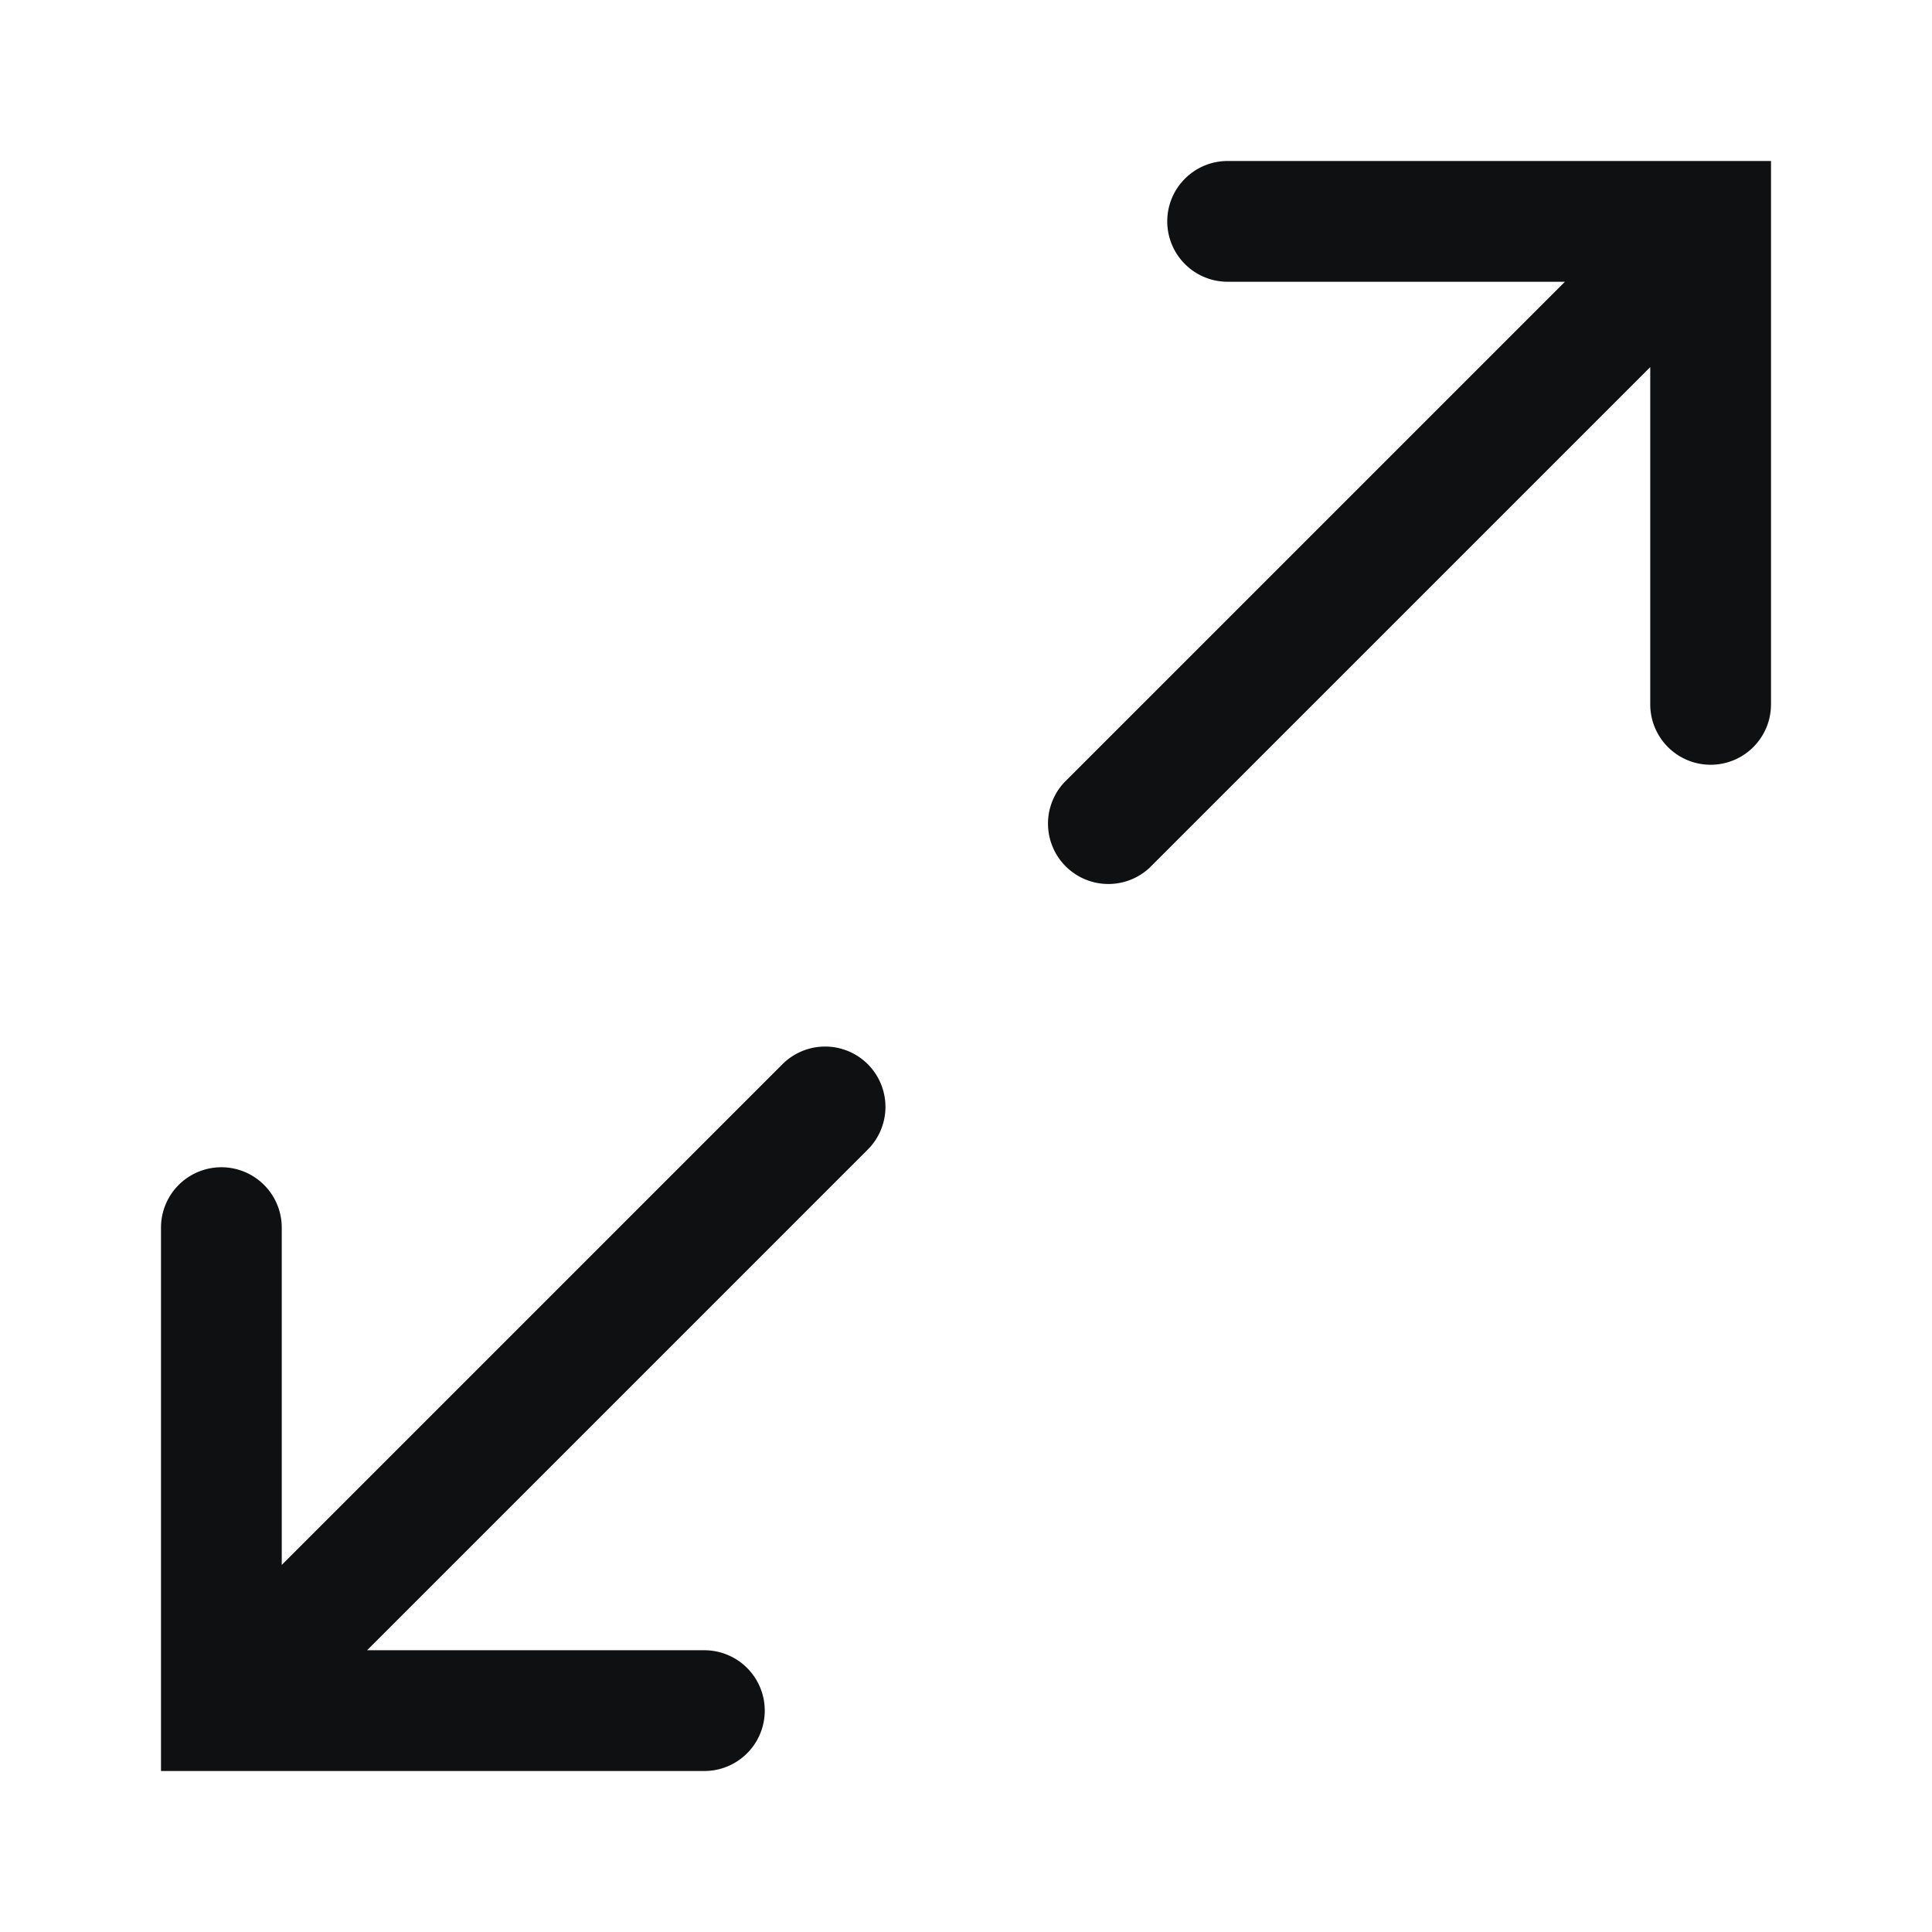 <svg xmlns="http://www.w3.org/2000/svg" fill="none" viewBox="0 0 12 12"><path fill="#0E1011" fill-rule="evenodd" d="M7.25 1.375c0-.207.168-.375.375-.375H11v3.375a.375.375 0 0 1-.75 0V2.28L7.14 5.39a.375.375 0 0 1-.53-.53l3.11-3.11H7.625a.375.375 0 0 1-.375-.375ZM5.39 6.61a.375.375 0 0 1 0 .53l-3.11 3.11h2.095a.375.375 0 0 1 0 .75H1V7.625a.375.375 0 1 1 .75 0V9.72l3.11-3.11a.375.375 0 0 1 .53 0Z" clip-rule="evenodd"/></svg>